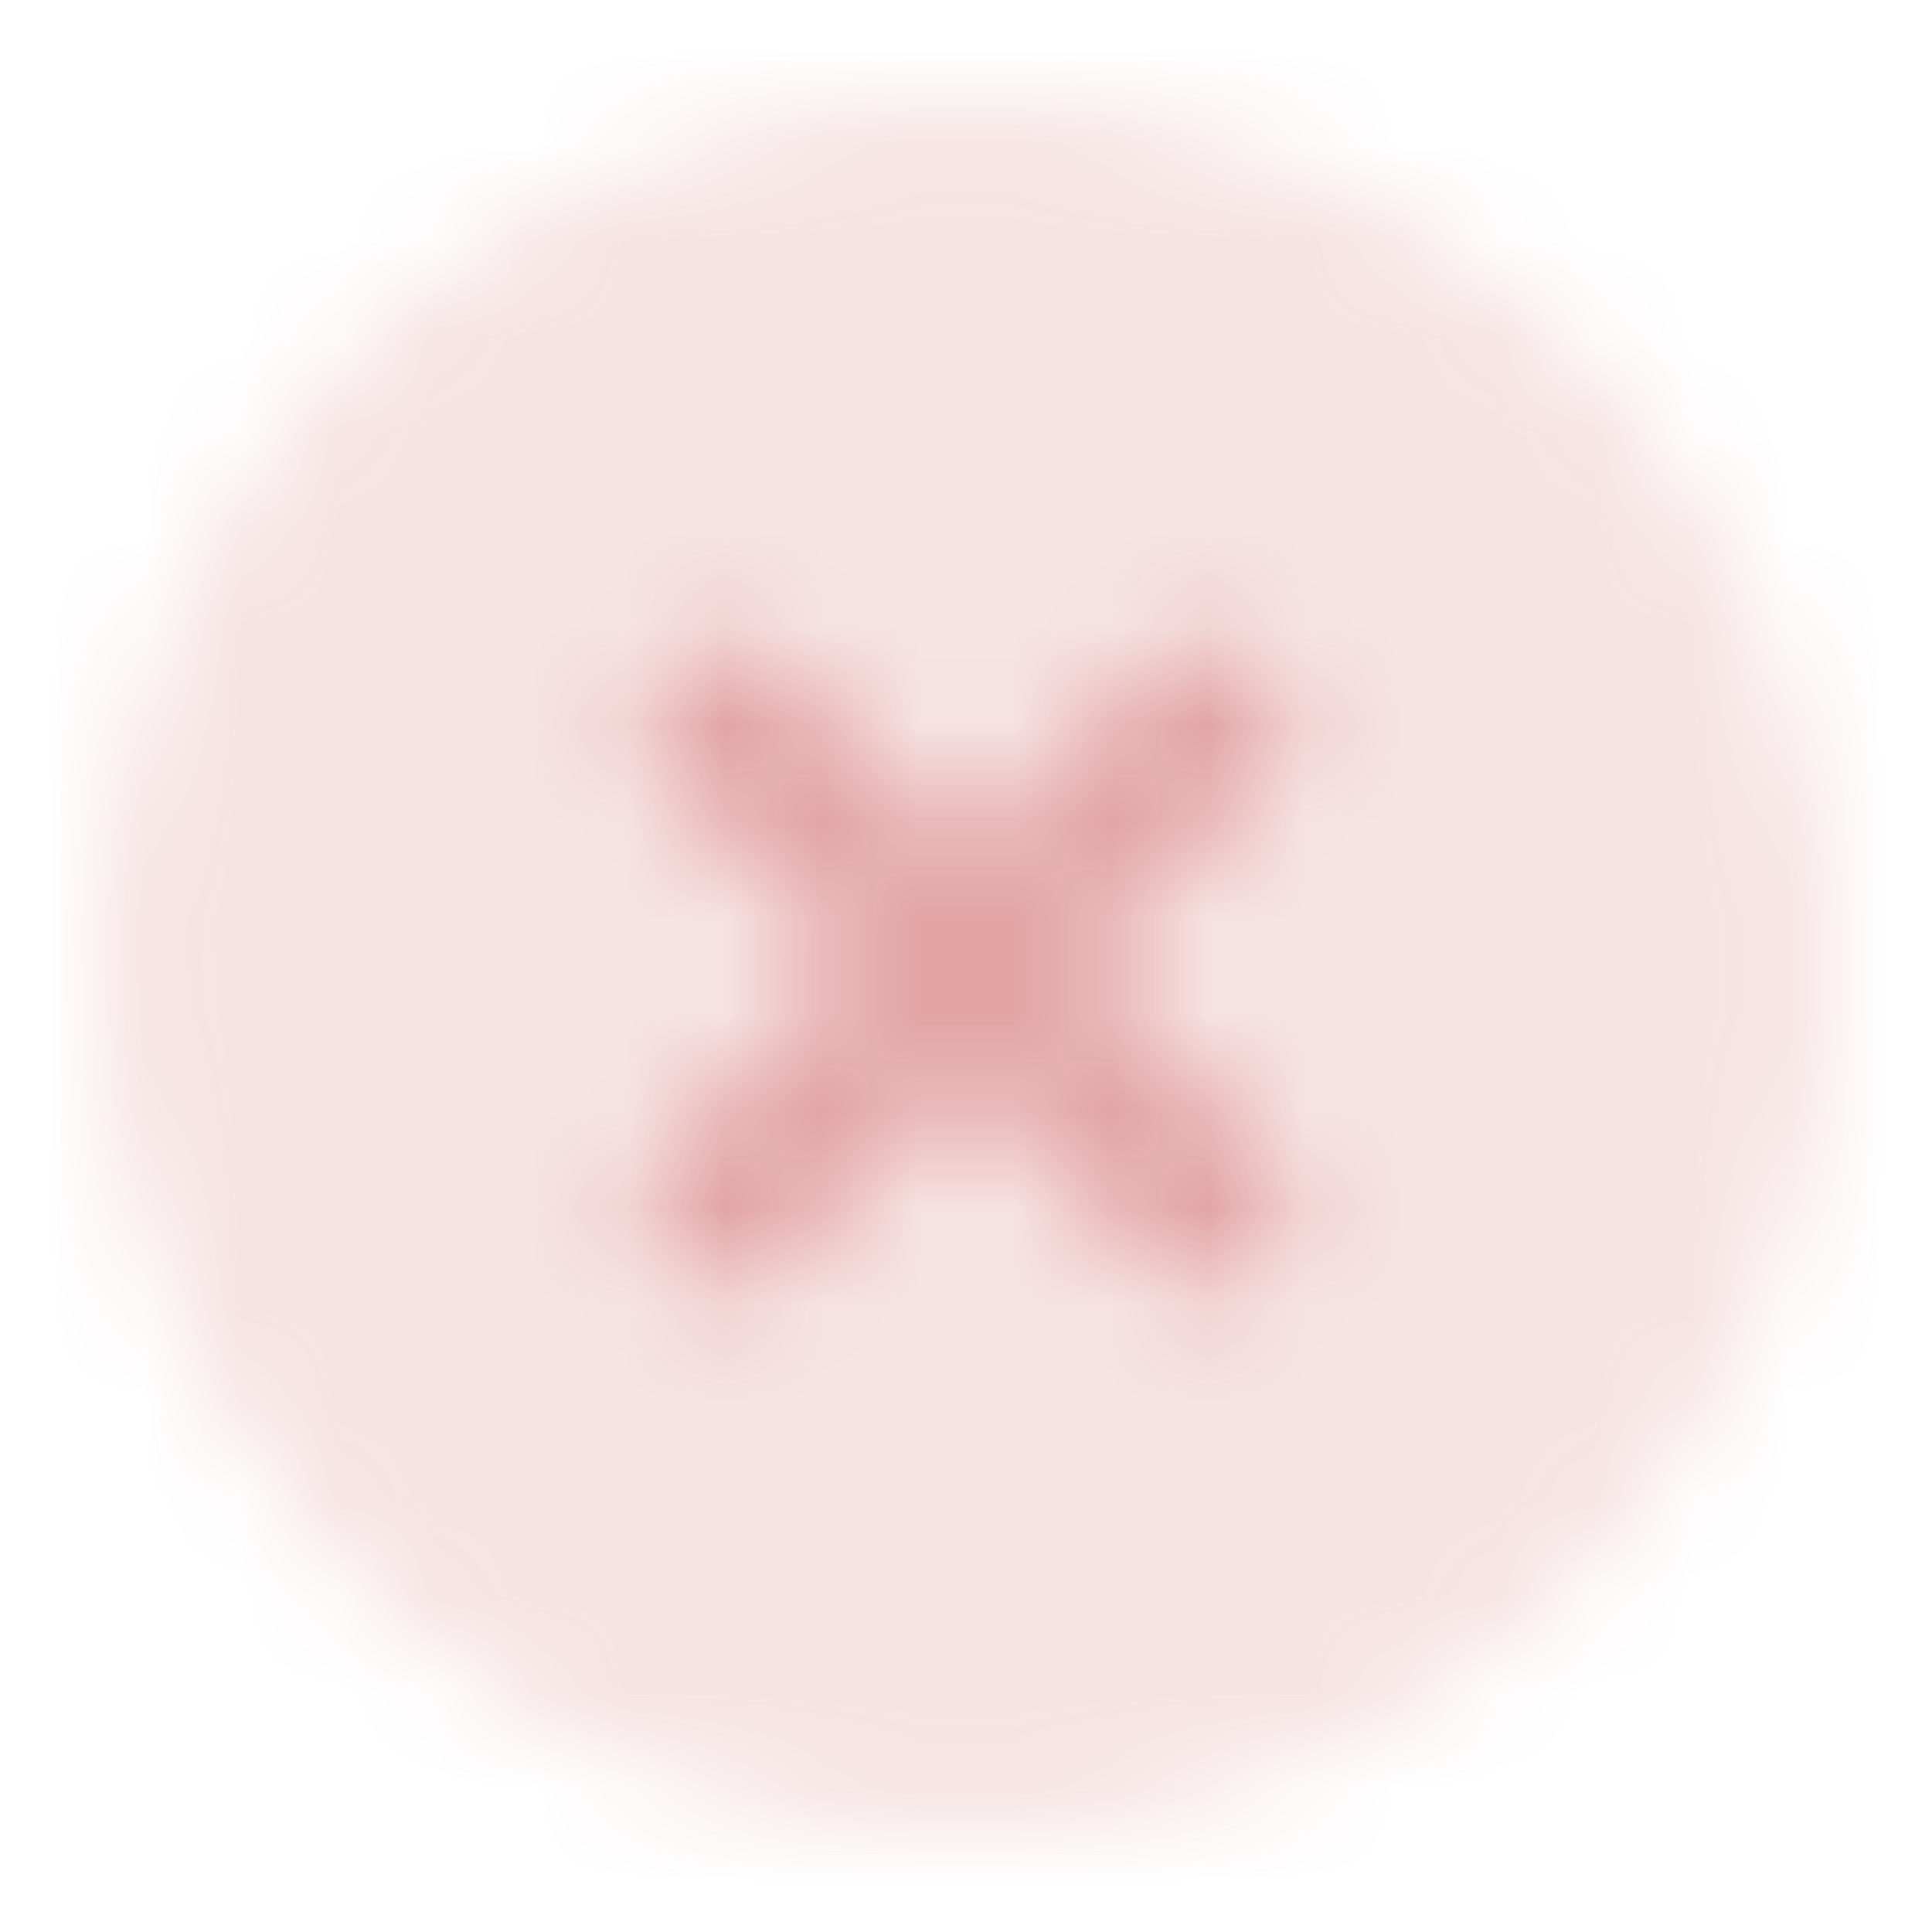 <svg width="20" height="20" viewBox="0 0 20 20" fill="none" xmlns="http://www.w3.org/2000/svg">
<g opacity="0.4" clip-path="url(#clip0_3468_15035)">
<mask id="mask0_3468_15035" style="mask-type:alpha" maskUnits="userSpaceOnUse" x="0" y="0" width="20" height="20">
<path opacity="0.32" d="M1.042 10C1.042 14.948 5.052 18.958 10 18.958C14.947 18.958 18.958 14.948 18.958 10C18.958 5.053 14.947 1.042 10 1.042C5.052 1.042 1.042 5.053 1.042 10Z" fill="#262829"/>
<path fill-rule="evenodd" clip-rule="evenodd" d="M13.089 6.911C13.415 7.236 13.415 7.764 13.089 8.089L11.178 10L13.089 11.911C13.415 12.236 13.415 12.764 13.089 13.089C12.764 13.415 12.236 13.415 11.911 13.089L10 11.179L8.089 13.089C7.764 13.414 7.236 13.414 6.911 13.089C6.585 12.764 6.585 12.236 6.911 11.911L8.821 10L6.911 8.09C6.585 7.764 6.585 7.237 6.911 6.911C7.236 6.586 7.764 6.586 8.089 6.911L10 8.822L11.911 6.911C12.236 6.585 12.764 6.585 13.089 6.911Z" fill="#262829"/>
</mask>
<g mask="url(#mask0_3468_15035)">
<rect width="20" height="20" fill="#B91C1C"/>
</g>
</g>
<defs>
<clipPath id="clip0_3468_15035">
<rect width="20" height="20" fill="white"/>
</clipPath>
</defs>
</svg>
